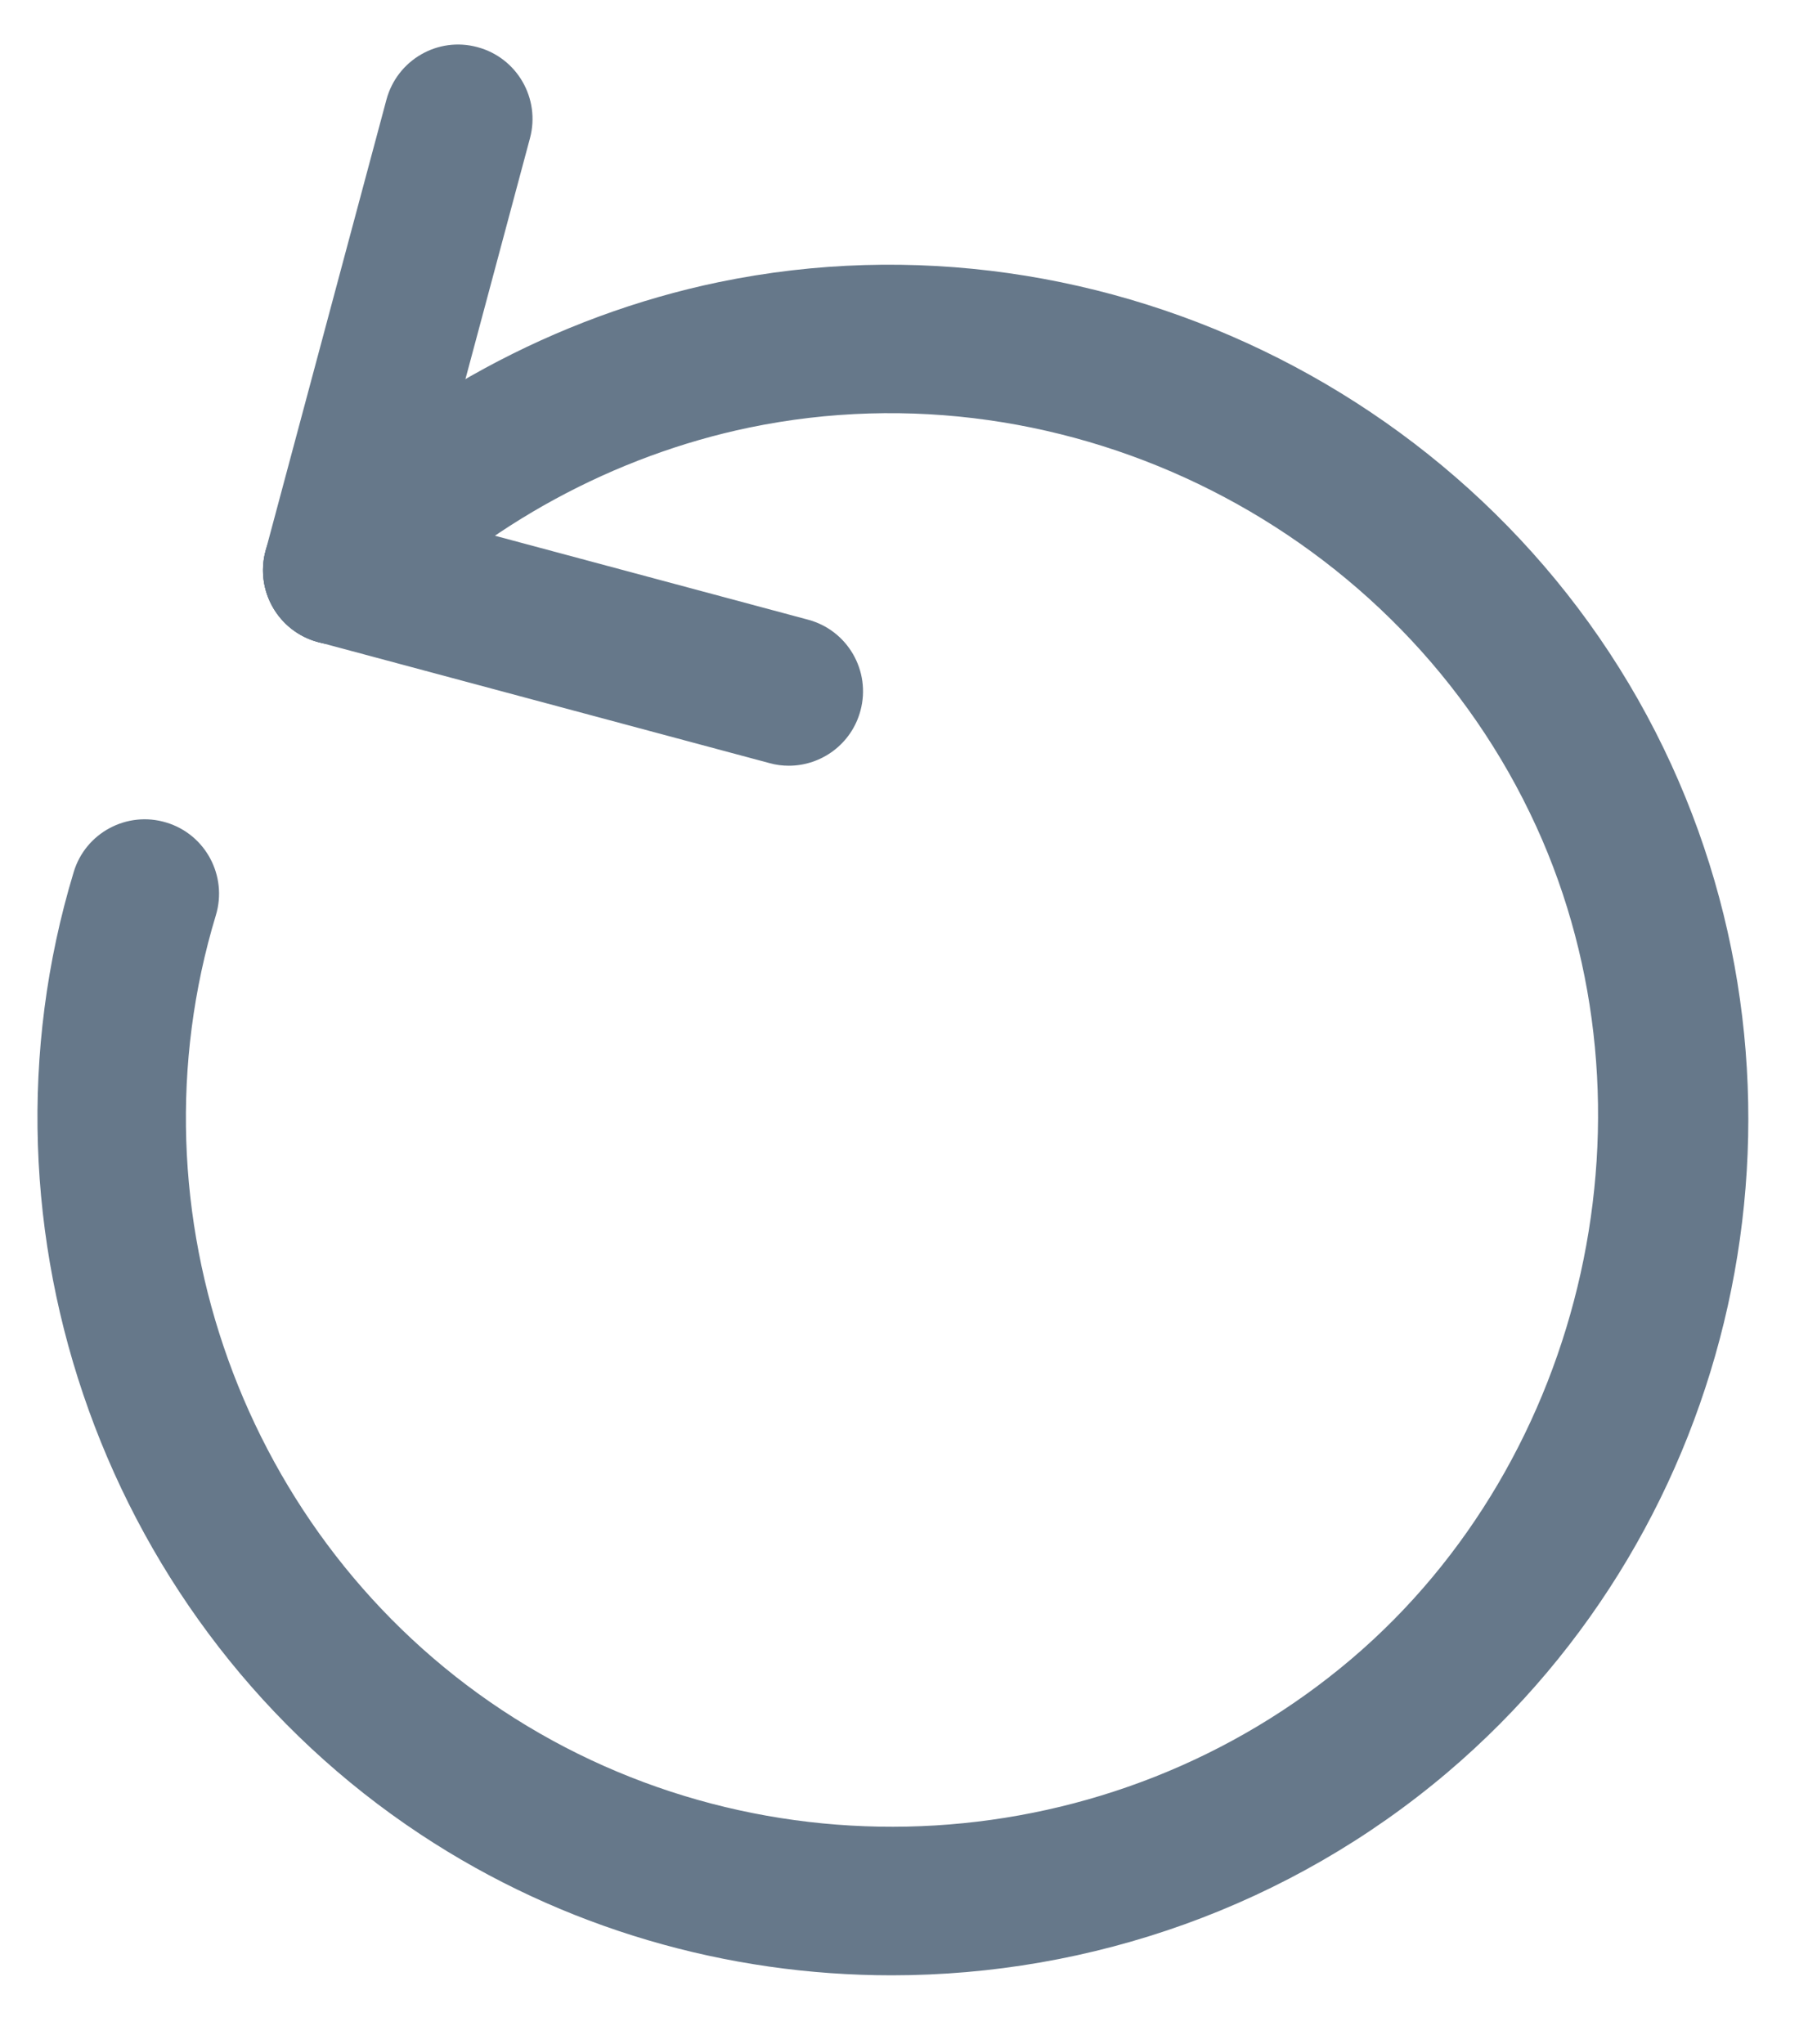 <svg width="16" height="18" viewBox="0 0 16 18" fill="none" xmlns="http://www.w3.org/2000/svg">
<path d="M7.852 17.392C6.407 17.392 4.958 16.982 3.701 16.15C0.945 14.327 -0.31 10.844 0.649 7.678C0.753 7.332 1.119 7.137 1.464 7.242C1.81 7.346 2.005 7.712 1.901 8.058C1.108 10.674 2.145 13.552 4.422 15.058C6.723 16.579 9.797 16.393 11.901 14.606C13.978 12.841 14.662 9.759 13.528 7.277C12.33 4.657 9.415 3.18 6.596 3.765C5.41 4.012 4.287 4.621 3.435 5.482C3.181 5.739 2.767 5.741 2.51 5.487C2.254 5.233 2.251 4.818 2.505 4.562C3.536 3.52 4.895 2.782 6.33 2.484C9.742 1.778 13.269 3.563 14.718 6.734C16.113 9.785 15.303 13.432 12.749 15.603C11.353 16.788 9.605 17.392 7.852 17.392Z" fill="#66788A"/>
<path d="M2.971 5.676C2.915 5.676 2.857 5.669 2.801 5.653C2.452 5.56 2.245 5.201 2.338 4.852L3.403 0.877C3.497 0.528 3.855 0.32 4.204 0.415C4.553 0.508 4.76 0.867 4.667 1.216L3.602 5.191C3.524 5.483 3.259 5.676 2.971 5.676Z" fill="#66788A"/>
<path d="M6.946 6.742C6.89 6.742 6.833 6.735 6.776 6.719L2.801 5.653C2.452 5.56 2.245 5.201 2.338 4.852C2.432 4.503 2.792 4.296 3.139 4.39L7.115 5.456C7.464 5.549 7.671 5.908 7.577 6.257C7.499 6.549 7.235 6.742 6.946 6.742Z" fill="#66788A"/>
</svg>

